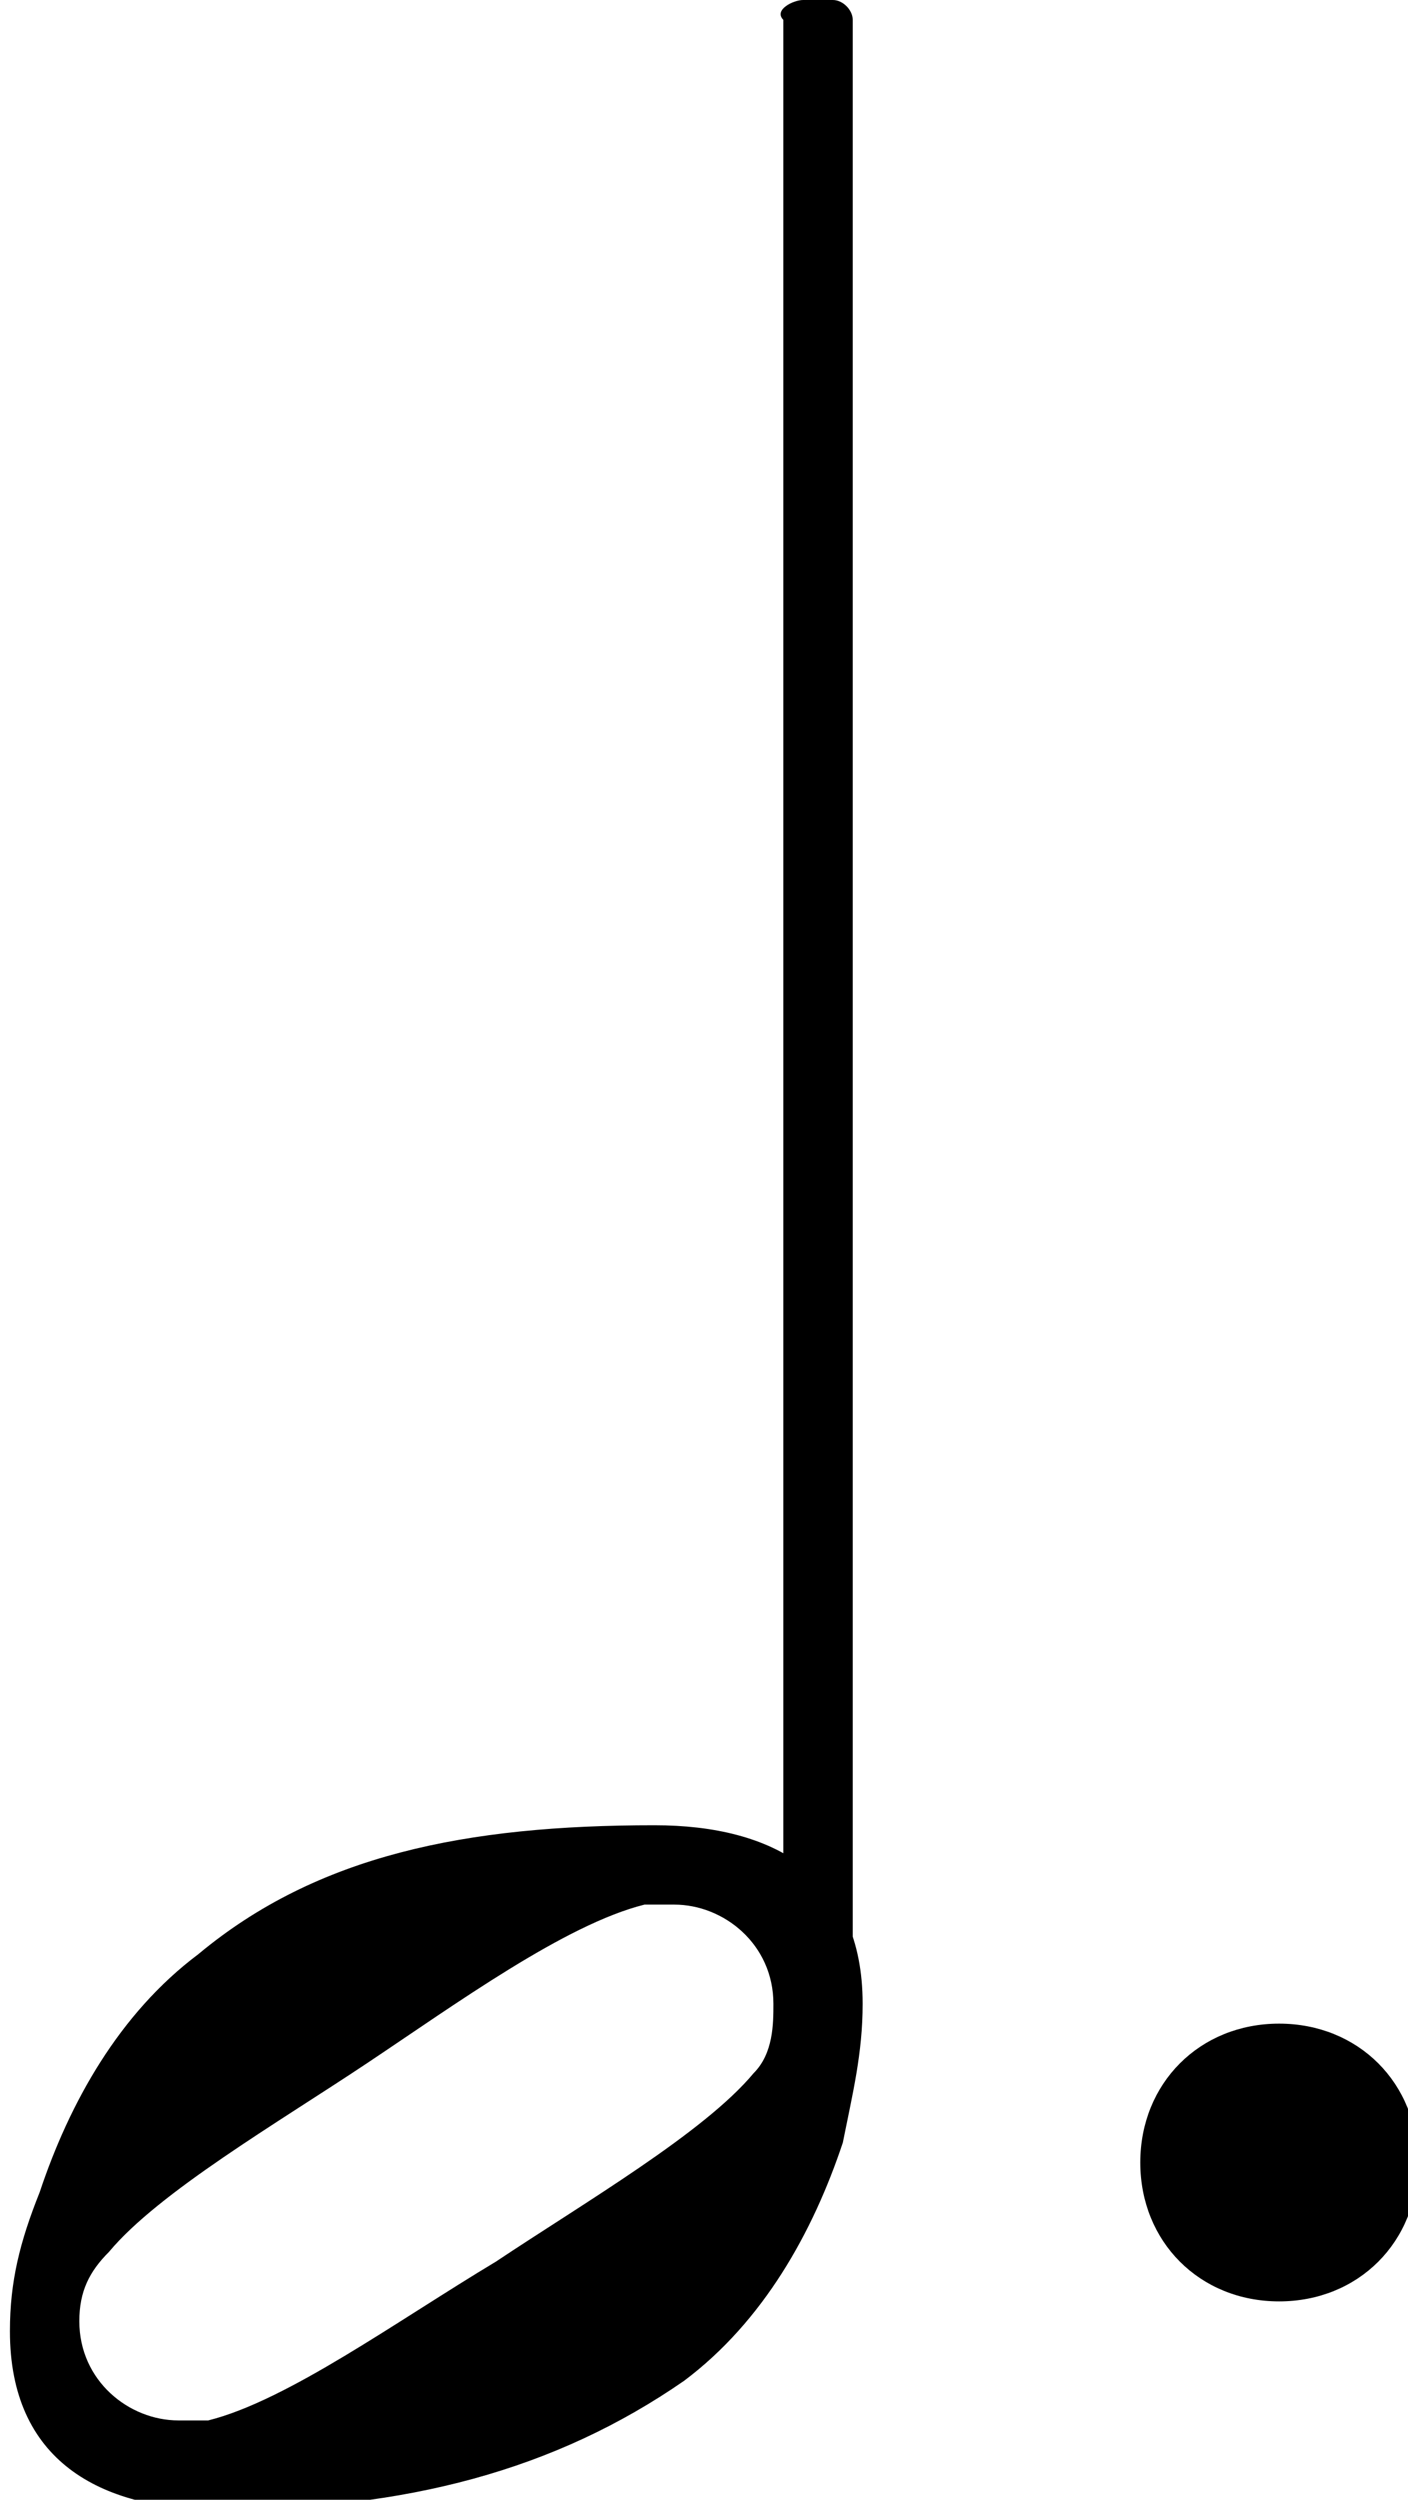 <?xml version="1.0" encoding="utf-8"?>
<!-- Generator: Adobe Illustrator 19.2.1, SVG Export Plug-In . SVG Version: 6.00 Build 0)  -->
<svg version="1.1"
	 id="svg2" inkscape:version="0.48.5 r10040" sodipodi:docname="Figure rythmique blanche point√©e.svg" xmlns:cc="http://creativecommons.org/ns#" xmlns:dc="http://purl.org/dc/elements/1.1/" xmlns:inkscape="http://www.inkscape.org/namespaces/inkscape" xmlns:rdf="http://www.w3.org/1999/02/22-rdf-syntax-ns#" xmlns:sodipodi="http://sodipodi.sourceforge.net/DTD/sodipodi-0.dtd" xmlns:svg="http://www.w3.org/2000/svg"
	 xmlns="http://www.w3.org/2000/svg" xmlns:xlink="http://www.w3.org/1999/xlink" x="0px" y="0px" viewBox="0 0 14.2 25.2"
	 style="enable-background:new 0 0 14.2 25.2;" xml:space="preserve">
<path id="notehead" inkscape:connector-curvature="0" d="M7.8,20.2c0-0.6-0.5-1-1-1c-0.1,0-0.2,0-0.3,0c-0.8,0.2-1.9,1-2.8,1.6
	c-0.9,0.6-2.1,1.3-2.6,1.9c-0.2,0.2-0.3,0.4-0.3,0.7c0,0.6,0.5,1,1,1c0.1,0,0.2,0,0.3,0c0.8-0.2,1.9-1,2.9-1.6
	c0.9-0.6,2.1-1.3,2.6-1.9C7.8,20.7,7.8,20.4,7.8,20.2z M6.6,18.4c1.2,0,2.1,0.5,2.1,1.8c0,0.5-0.1,0.9-0.2,1.4
	c-0.3,0.9-0.8,1.8-1.6,2.4c-1.3,0.9-2.8,1.3-4.7,1.3c-1.2,0-2.1-0.5-2.1-1.8c0-0.5,0.1-0.9,0.3-1.4c0.3-0.9,0.8-1.8,1.6-2.4
	C3.2,18.7,4.7,18.4,6.6,18.4z"/>
<path id="path20" inkscape:connector-curvature="0" d="M11.5,21.8c0-0.8,0.6-1.4,1.4-1.4c0.8,0,1.4,0.6,1.4,1.4
	c0,0.8-0.6,1.4-1.4,1.4C12.1,23.2,11.5,22.6,11.5,21.8z"/>
<path id="rect22" d="M8.1,0h0.3c0.1,0,0.2,0.1,0.2,0.2v19.7c0,0.1-0.1,0.2-0.2,0.2H8.1c-0.1,0-0.2-0.1-0.2-0.2V0.2
	C7.8,0.1,8,0,8.1,0z"/>
</svg>
